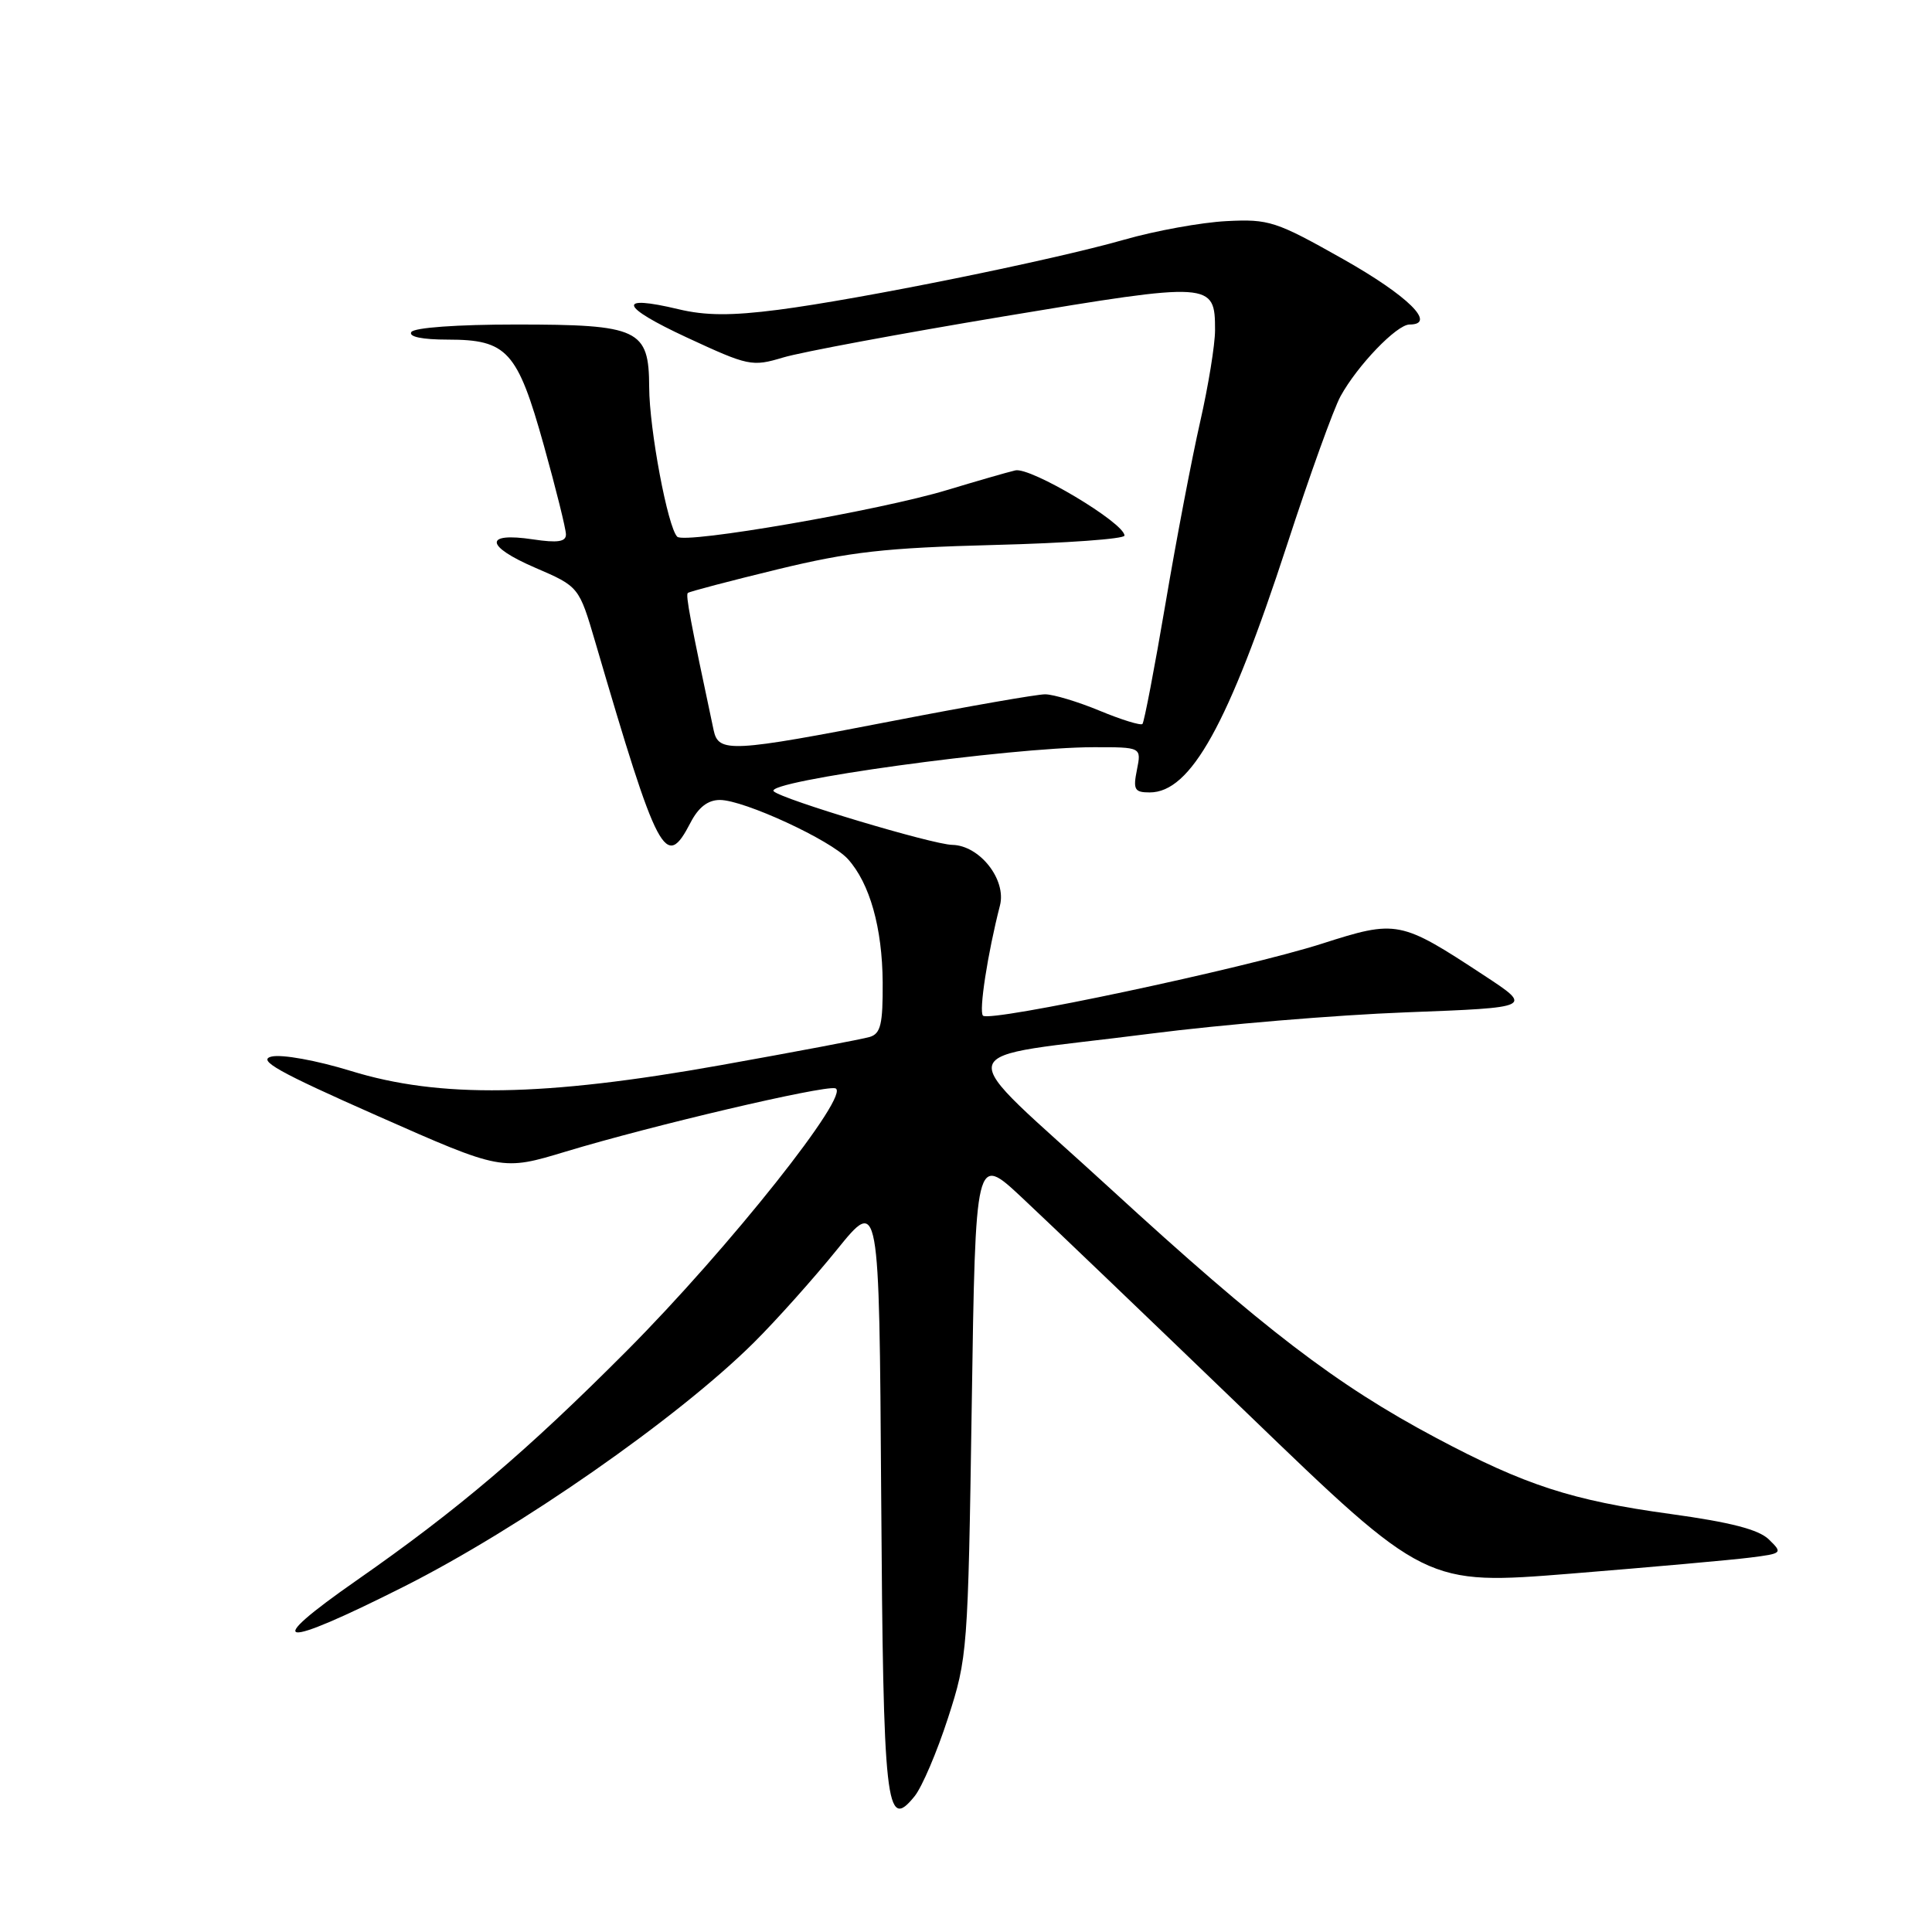 <?xml version="1.0" encoding="UTF-8" standalone="no"?>
<!DOCTYPE svg PUBLIC "-//W3C//DTD SVG 1.1//EN" "http://www.w3.org/Graphics/SVG/1.1/DTD/svg11.dtd" >
<svg xmlns="http://www.w3.org/2000/svg" xmlns:xlink="http://www.w3.org/1999/xlink" version="1.1" viewBox="0 0 256 256">
 <g >
 <path fill="currentColor"
d=" M 125.61 227.66 C 128.20 219.67 128.27 218.80 128.76 186.22 C 129.26 152.94 129.26 152.94 135.38 158.66 C 138.75 161.80 152.16 174.65 165.20 187.21 C 188.89 210.06 188.89 210.06 208.20 208.51 C 218.81 207.65 229.48 206.70 231.89 206.39 C 236.18 205.85 236.24 205.79 234.39 203.99 C 233.04 202.67 229.32 201.71 221.35 200.61 C 208.29 198.82 202.10 196.81 190.26 190.51 C 177.06 183.49 167.42 176.11 147.16 157.53 C 125.68 137.81 124.98 140.50 152.50 136.96 C 161.85 135.76 177.07 134.49 186.32 134.14 C 203.13 133.50 203.13 133.50 196.62 129.23 C 185.53 121.94 185.10 121.86 175.14 125.05 C 164.98 128.30 131.15 135.49 130.25 134.58 C 129.68 134.02 130.87 126.32 132.50 119.98 C 133.38 116.55 129.81 112.02 126.18 111.95 C 123.54 111.90 103.58 105.91 102.52 104.85 C 101.19 103.52 133.83 99.02 144.88 99.01 C 151.25 99.00 151.25 99.00 150.65 102.00 C 150.12 104.63 150.33 105.00 152.34 105.00 C 157.78 105.00 162.76 96.03 170.54 72.19 C 173.53 63.01 176.72 54.15 177.63 52.50 C 179.87 48.42 185.08 43.00 186.77 43.00 C 190.44 43.00 186.57 39.19 178.00 34.35 C 169.05 29.30 168.15 29.01 162.50 29.30 C 159.20 29.47 153.12 30.57 149.00 31.75 C 139.39 34.50 113.95 39.65 103.11 41.05 C 96.90 41.85 93.47 41.83 89.89 40.97 C 81.65 39.00 82.12 40.59 90.99 44.71 C 99.18 48.51 99.64 48.61 103.77 47.37 C 106.12 46.66 119.28 44.21 133.02 41.92 C 160.62 37.32 161.00 37.34 161.00 43.75 C 161.00 45.68 160.11 51.13 159.03 55.88 C 157.95 60.62 155.87 71.47 154.43 80.00 C 152.98 88.53 151.61 95.69 151.38 95.93 C 151.16 96.16 148.61 95.38 145.72 94.18 C 142.83 92.98 139.57 92.00 138.48 92.00 C 137.39 92.00 128.40 93.57 118.50 95.49 C 96.84 99.69 95.20 99.78 94.56 96.75 C 91.47 82.24 90.83 78.84 91.14 78.57 C 91.34 78.39 96.67 76.99 103.00 75.45 C 112.65 73.11 117.27 72.59 131.75 72.21 C 141.24 71.97 149.00 71.41 149.00 70.97 C 149.00 69.29 136.54 61.85 134.53 62.33 C 133.41 62.59 129.35 63.77 125.50 64.93 C 116.61 67.63 90.75 72.11 89.74 71.12 C 88.48 69.89 86.04 56.88 86.02 51.31 C 85.99 43.61 84.69 43.00 68.34 43.00 C 60.60 43.00 54.86 43.41 54.50 44.00 C 54.12 44.62 55.95 45.00 59.33 45.00 C 67.20 45.00 68.56 46.49 72.06 59.01 C 73.67 64.78 74.99 70.09 74.99 70.81 C 75.00 71.79 73.90 71.96 70.62 71.47 C 64.11 70.49 64.25 72.35 70.90 75.22 C 76.72 77.73 76.72 77.73 78.89 85.12 C 87.22 113.55 88.19 115.39 91.50 109.00 C 92.55 106.97 93.80 106.00 95.39 106.00 C 98.56 106.00 110.07 111.31 112.35 113.83 C 115.25 117.04 116.91 122.93 116.96 130.18 C 116.99 135.70 116.70 136.96 115.25 137.40 C 114.29 137.69 105.40 139.37 95.50 141.14 C 72.03 145.33 58.29 145.55 46.47 141.90 C 41.95 140.51 37.36 139.68 35.99 140.00 C 34.03 140.46 36.85 142.04 50.02 147.86 C 66.50 155.15 66.50 155.15 75.00 152.58 C 86.44 149.12 108.95 143.84 110.66 144.20 C 113.01 144.71 96.59 165.39 83.05 178.99 C 69.76 192.33 60.70 200.03 47.25 209.41 C 34.53 218.28 36.88 218.61 53.45 210.27 C 68.83 202.53 89.83 187.89 99.89 177.90 C 102.85 174.96 107.80 169.42 110.89 165.60 C 116.50 158.66 116.50 158.66 116.76 197.99 C 117.04 239.57 117.39 242.71 121.19 238.01 C 122.17 236.80 124.16 232.14 125.61 227.66 Z "/>
</g>
</svg>